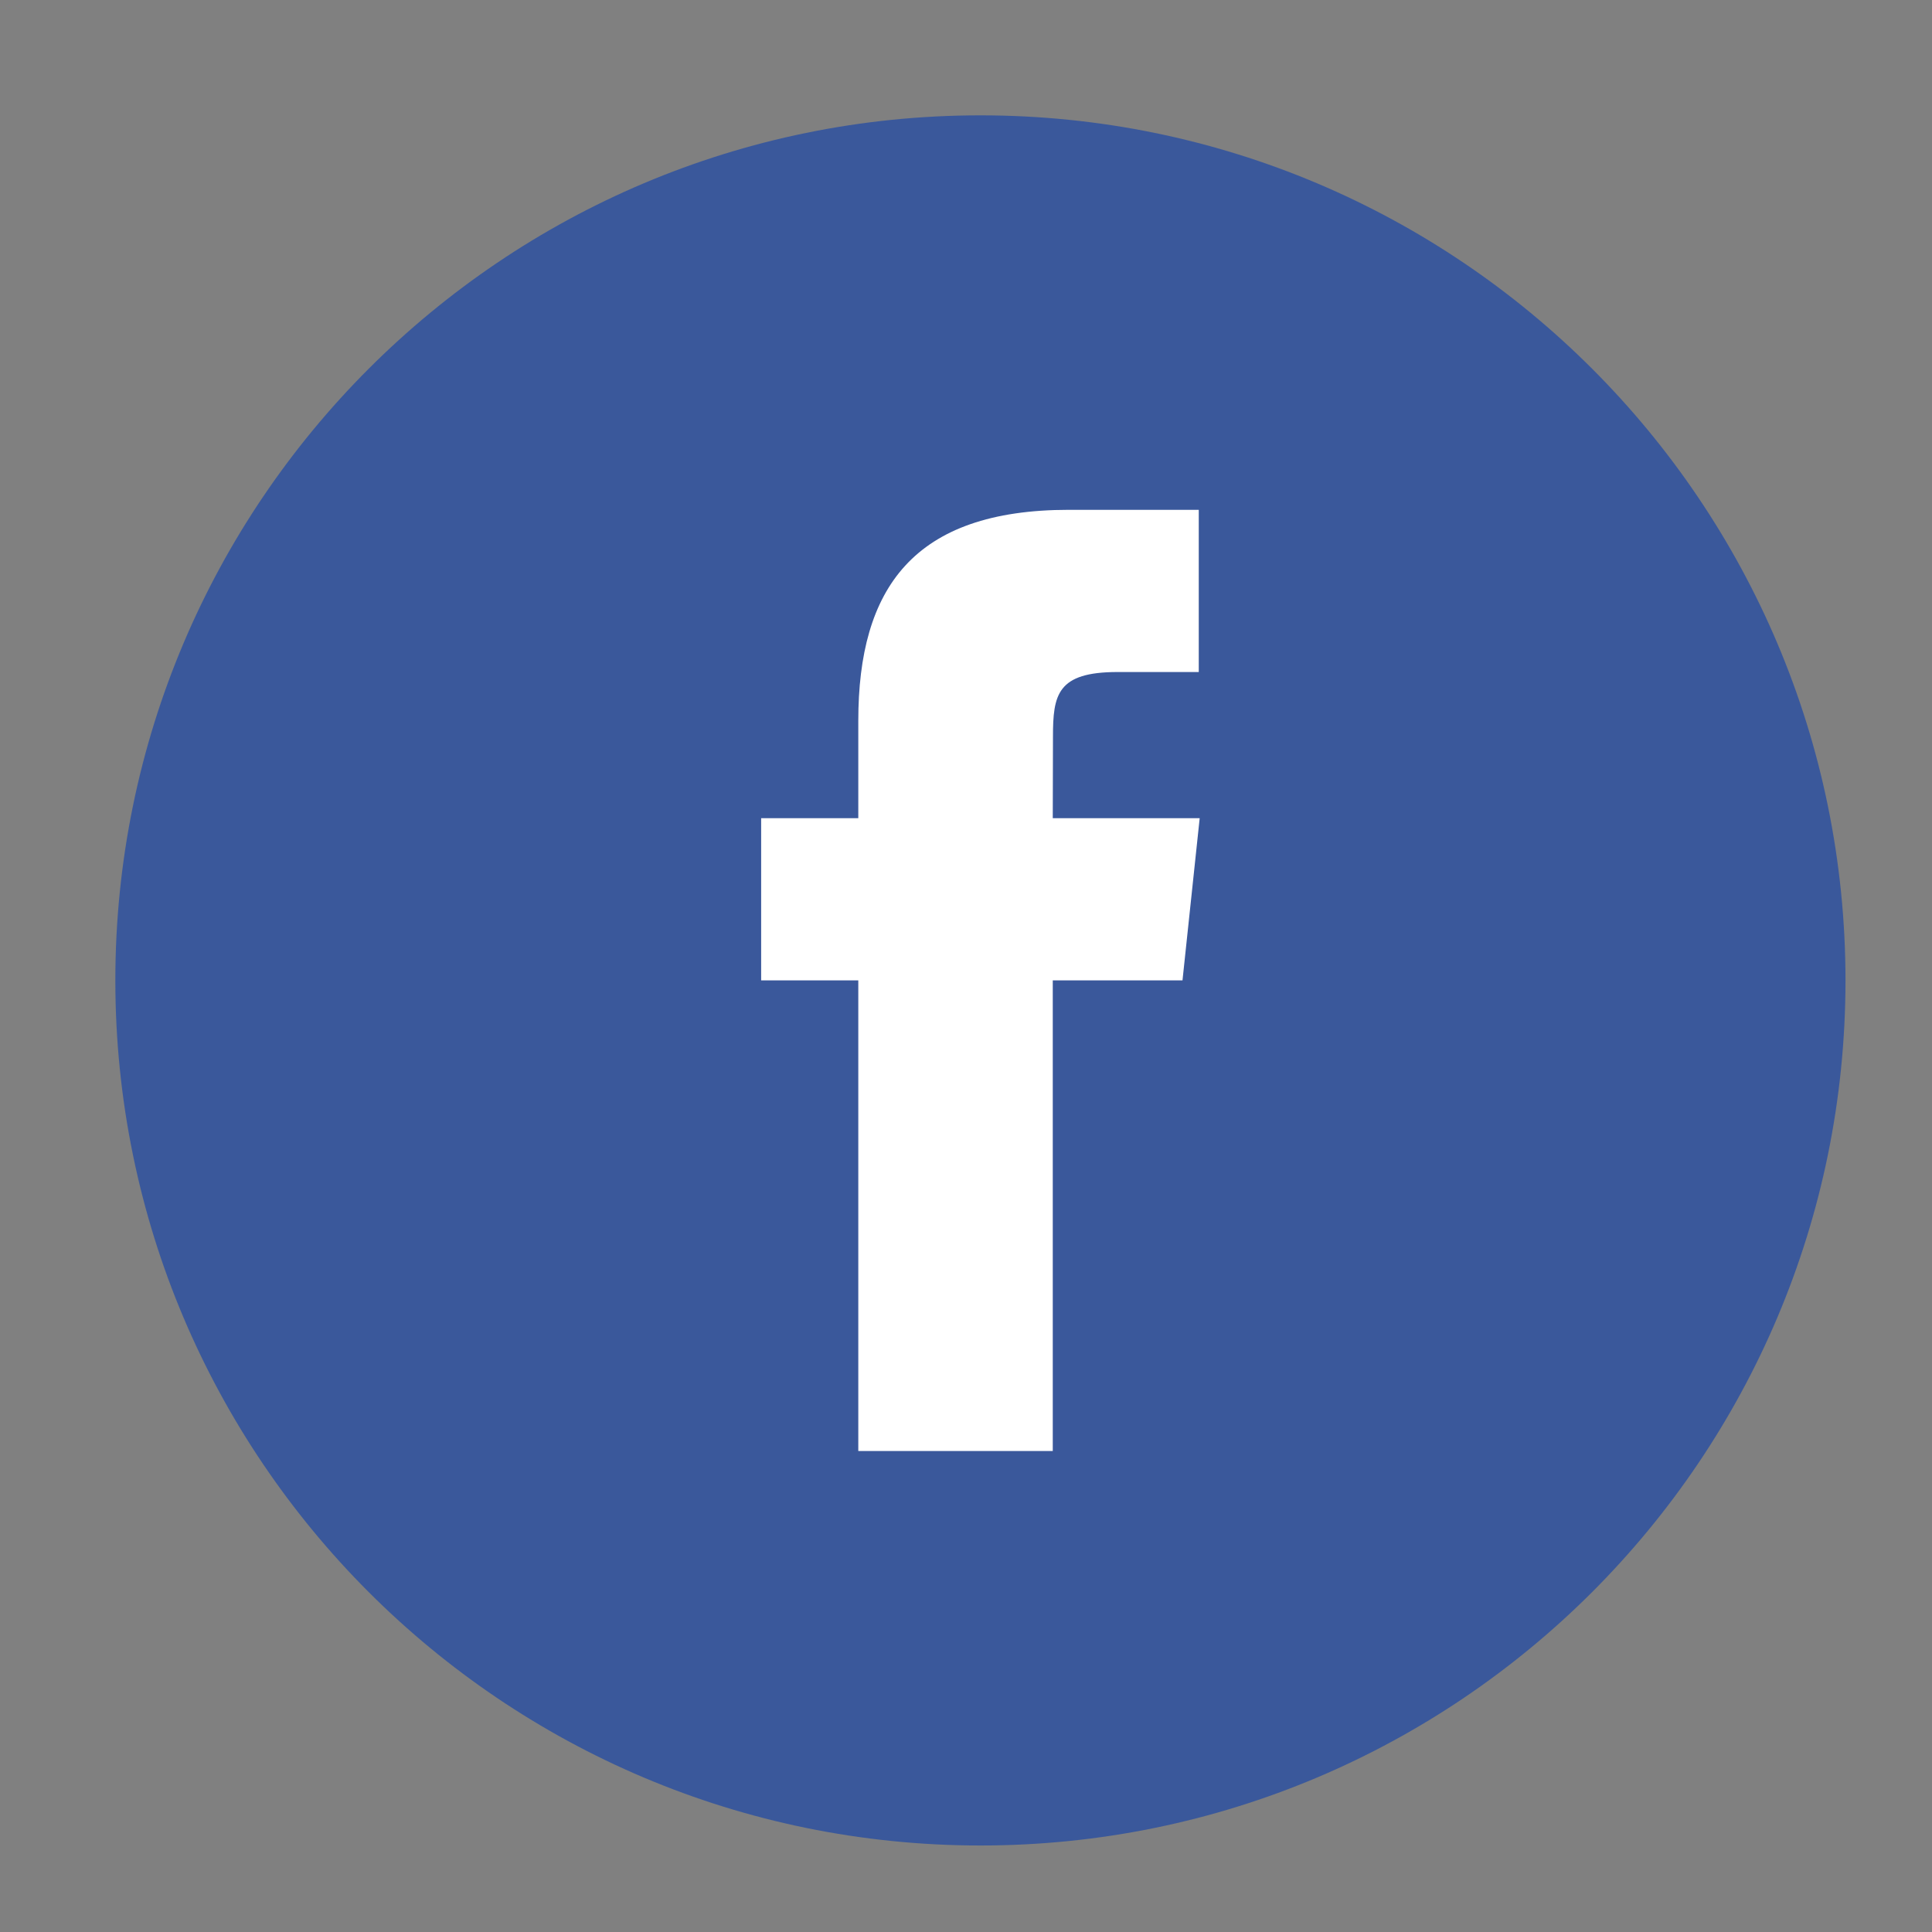 <svg width="67" height="67" xmlns="http://www.w3.org/2000/svg">

 <rect width="100%" height="100%" fill="#808080" stroke="none"/>

 <g>
  <title>background</title>
  <rect fill="none" id="canvas_background" height="402" width="582" y="-1" x="-1"/>
 </g>
 <g>
  <title>Layer 1</title>
  <rect stroke="#000" id="svg_2" height="41.233" width="27.773" y="13.997" x="19.774" stroke-width="1.5" fill="#fff"/>
  <path id="svg_1" fill-rule="evenodd" clip-rule="evenodd" fill="#3A589B" d="m29.765,50.32l6.744,0l0,-16.322l4.499,0l0.596,-5.624l-5.095,0l0.007,-2.816c0,-1.466 0.14,-2.253 2.244,-2.253l2.812,0l0,-5.625l-4.5,0c-5.405,0 -7.307,2.729 -7.307,7.317l0,3.377l-3.369,0l0,5.625l3.369,0l0,16.321zm4.235,13.68c-16.568,0 -30,-13.432 -30,-30c0,-16.569 13.432,-30 30,-30s30,13.431 30,30c0,16.568 -13.432,30 -30,30z"/>
  <path id="svg_7" fill-rule="evenodd" clip-rule="evenodd" fill="#3A589B" d="m289.839,489.994l65.67,0l0,-158.937l43.809,0l5.804,-54.764l-49.613,0l0.068,-27.421c0,-14.275 1.363,-21.939 21.851,-21.939l27.382,0l0,-54.774l-43.819,0c-52.632,0 -71.152,26.574 -71.152,71.25l0,32.884l-32.806,0l0,54.774l32.806,0l0,158.927zm41.239,133.21c-161.332,0 -292.127,-130.795 -292.127,-292.127c0,-161.342 130.795,-292.127 292.127,-292.127s292.127,130.785 292.127,292.127c0,161.332 -130.795,292.127 -292.127,292.127z"/>
  <g id="svg_8"/>
 </g>
</svg>
